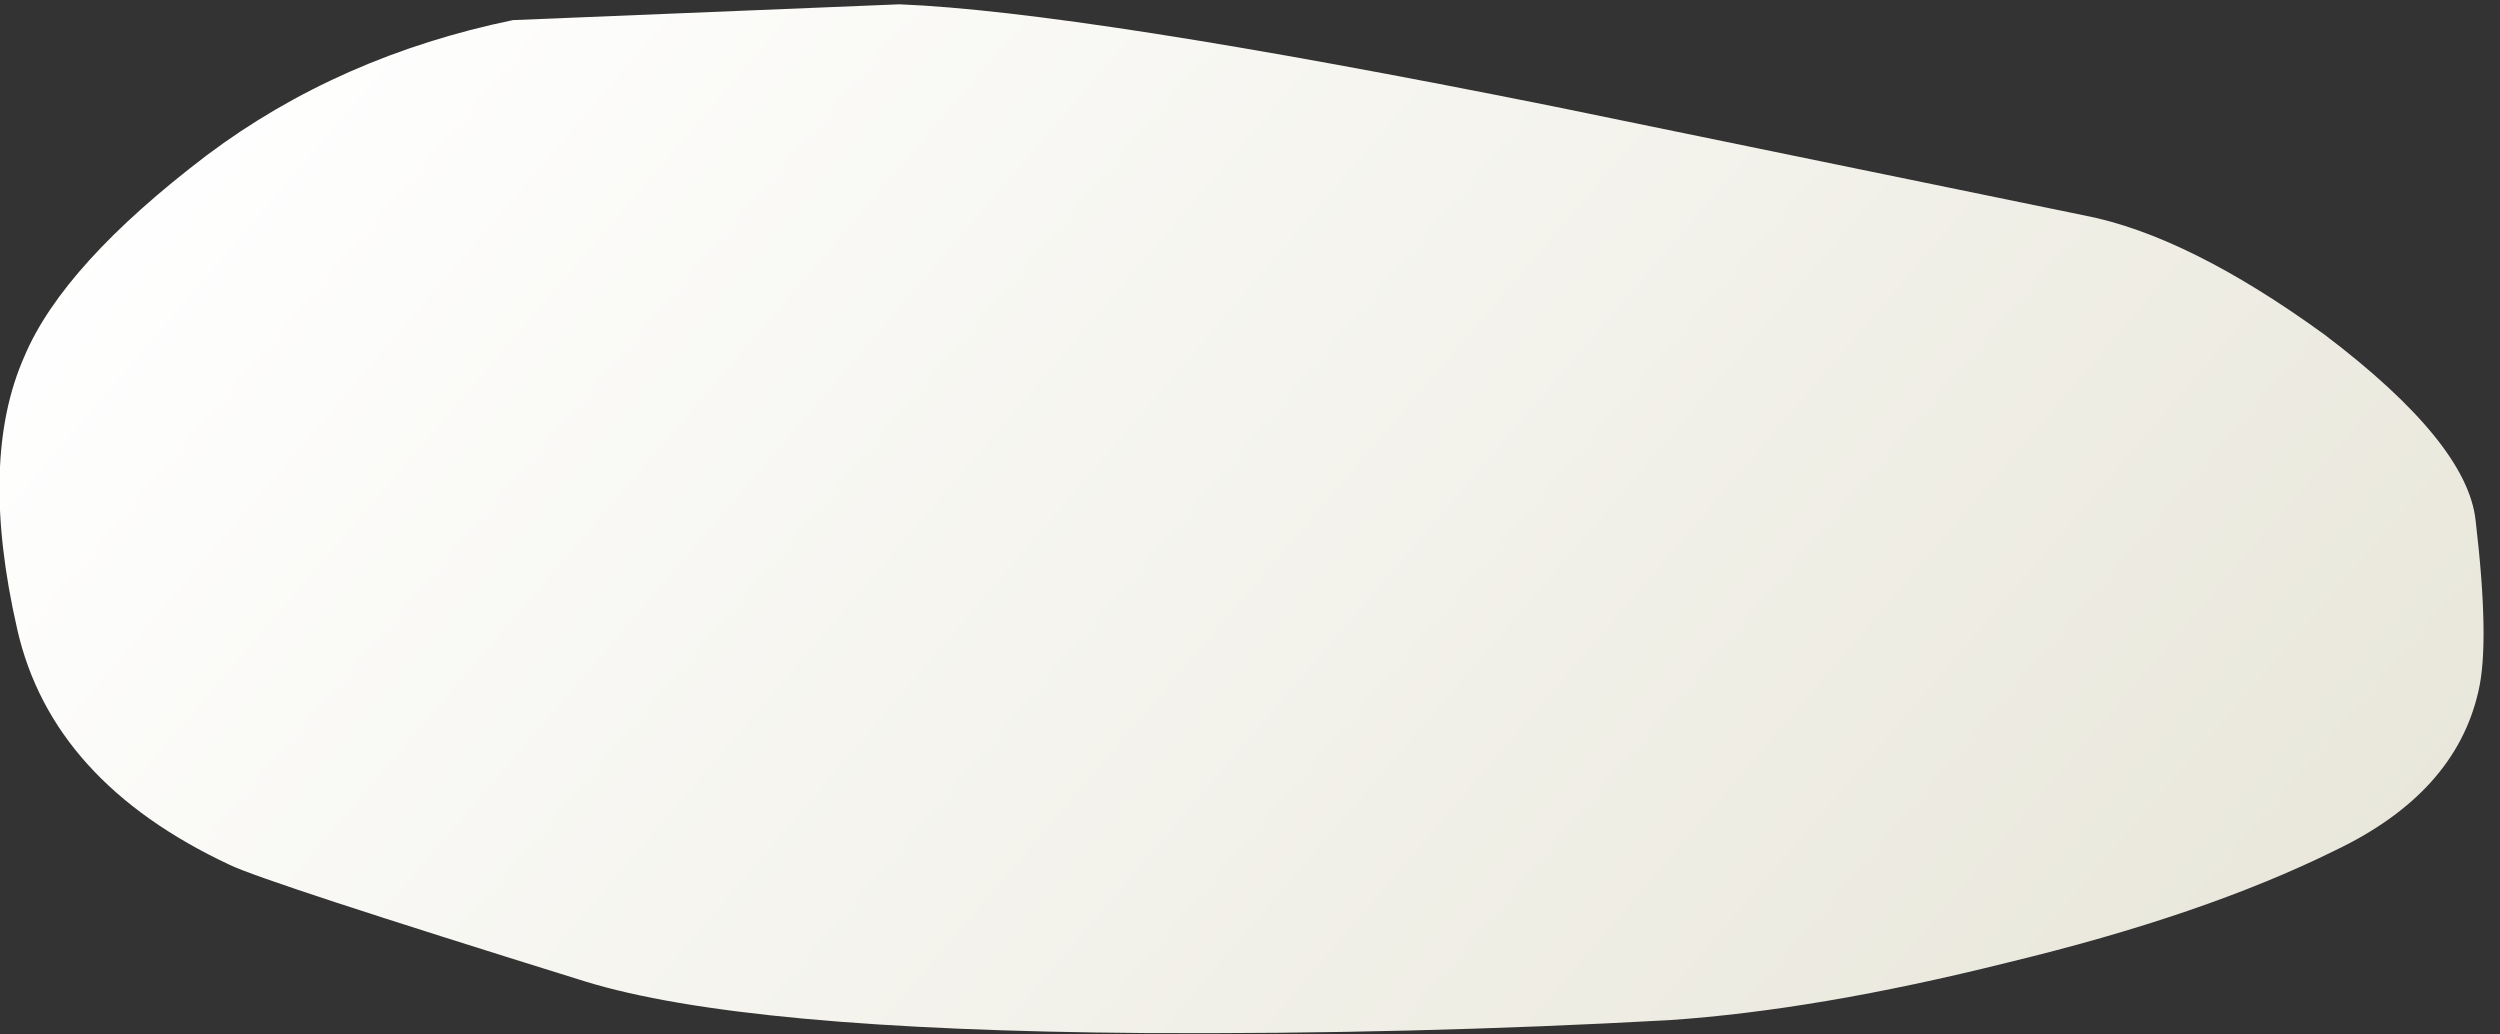 <?xml version="1.0" encoding="utf-8"?>
<svg version="1.1" id="Layer_1"
xmlns="http://www.w3.org/2000/svg"
xmlns:xlink="http://www.w3.org/1999/xlink"
xmlns:author="http://www.sothink.com"
width="87px" height="36px"
xml:space="preserve">
<rect width="100%" height="100%" fill="#333333" stroke="none"/>
<g id="15" transform="matrix(1, 0, 0, 1, 4, -10.7)">
<linearGradient
id="LinearGradID_21" gradientUnits="userSpaceOnUse" gradientTransform="matrix(0.097, 0.083, 0.083, -0.097, 88.9, 73.7)" spreadMethod ="pad" x1="-819.2" y1="0" x2="819.2" y2="0" >
<stop  offset="0" style="stop-color:#FFFFFF;stop-opacity:1" />
<stop  offset="1" style="stop-color:#C2BD9B;stop-opacity:1" />
</linearGradient>
<path style="fill:url(#LinearGradID_21) " d="M50.05,14.4L68.55 18.2Q72.15 18.9 76.9 22.35Q81.85 26.1 82.15 28.8Q82.65 33.05 82.25 34.75Q81.45 38.3 77.25 40.3Q72.7 42.55 65.85 44.2Q59.25 45.85 54.1 46.2Q45.1 46.7 35.85 46.65Q21.85 46.55 16.35 44.85Q5.25 41.4 4 40.8Q-2.2 37.9 -3.4 32.6Q-4.75 26.7 -3.15 23.1Q-1.8 19.9 3.2 16.1Q7.8 12.65 13.85 11.4L27.3 10.85Q33.6 11.1 50.05 14.4" />
</g>
</svg>
